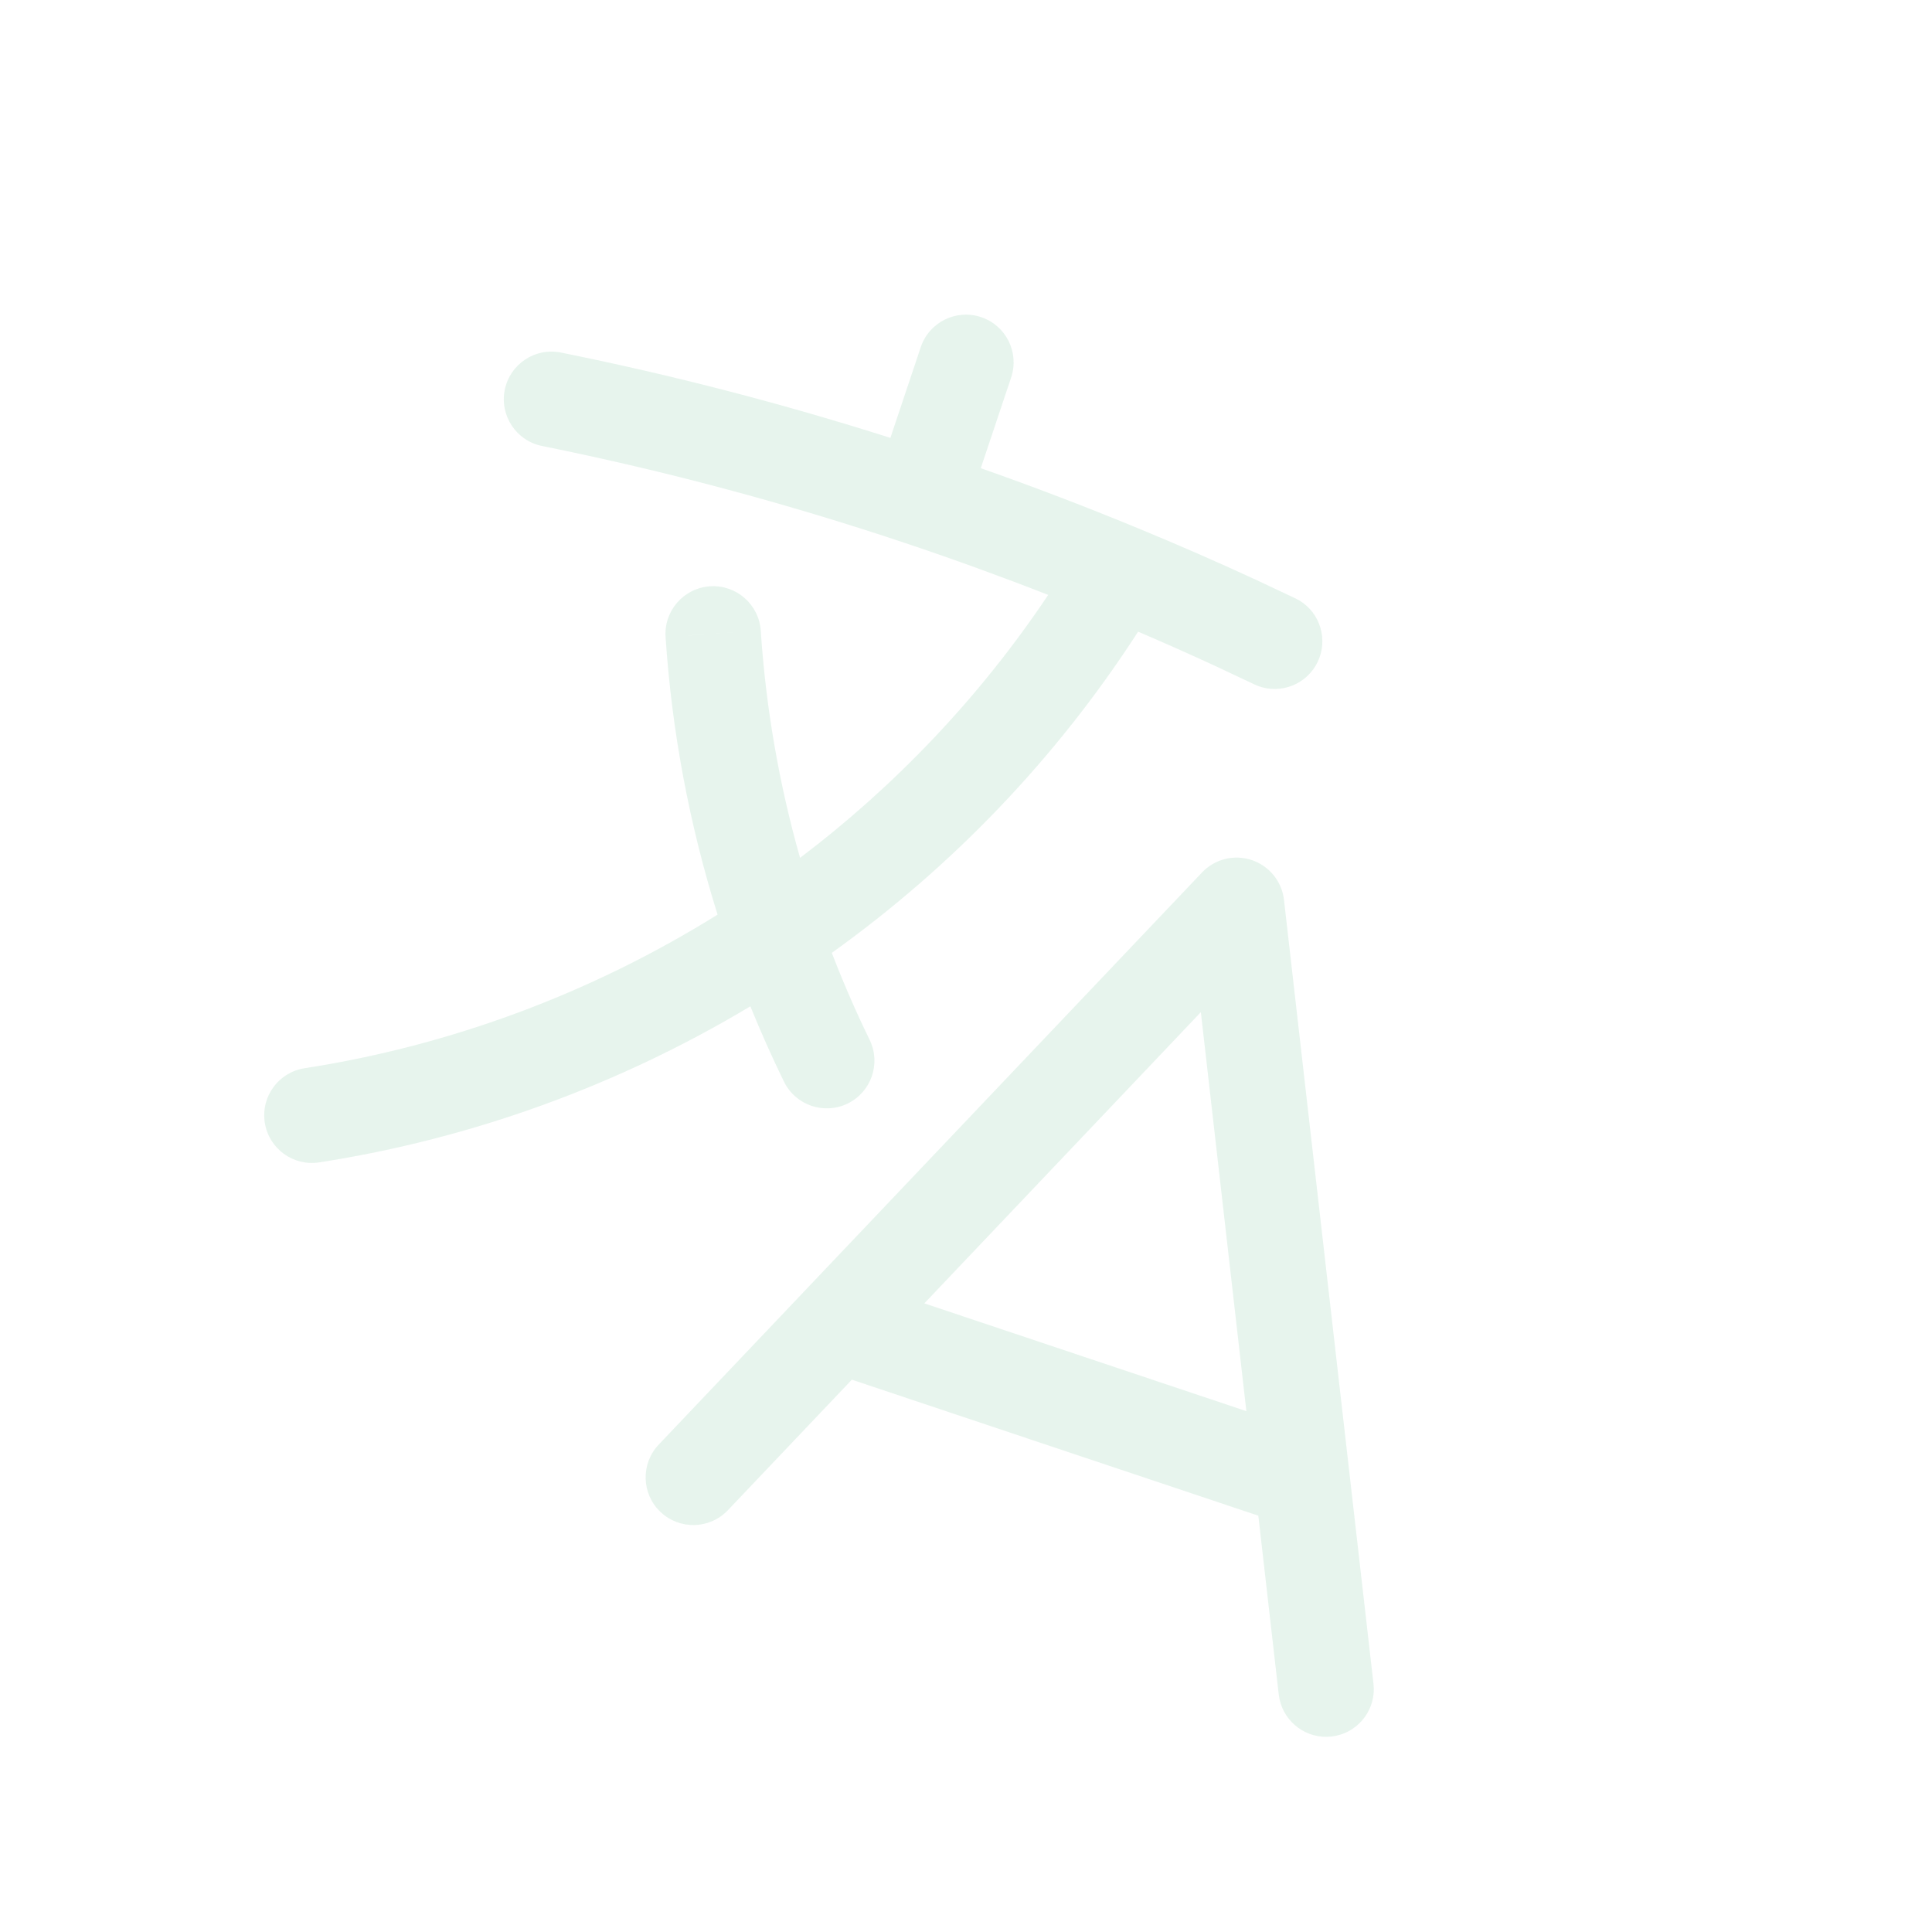 <svg width="133" height="133" viewBox="0 0 133 133" fill="none" xmlns="http://www.w3.org/2000/svg">
<g opacity="0.1" clip-path="url(#clip0_234_3910)">
<path d="M86.171 59.207C87.379 59.612 88.245 60.68 88.39 61.946L94.551 115.91L94.574 116.246C94.595 117.909 93.351 119.35 91.664 119.543C89.976 119.736 88.441 118.611 88.087 116.985L88.03 116.656L86.624 104.34L58.643 94.977L50.107 103.965C48.859 105.278 46.781 105.331 45.468 104.083C44.154 102.835 44.101 100.758 45.349 99.444L82.75 60.059C83.628 59.134 84.962 58.803 86.171 59.207ZM63.385 23.901C63.96 22.183 65.819 21.256 67.538 21.831C69.256 22.406 70.183 24.265 69.608 25.984L67.517 32.231C71.167 33.514 74.764 34.888 78.299 36.349L78.295 36.347C81.062 37.488 83.794 38.681 86.487 39.926L89.168 41.189L89.467 41.347C90.885 42.215 91.443 44.034 90.709 45.566C89.974 47.098 88.205 47.801 86.64 47.236L86.332 47.106L83.733 45.88C81.955 45.058 80.16 44.259 78.349 43.484C72.692 52.246 65.499 59.697 57.262 65.595C58.043 67.622 58.908 69.62 59.864 71.579C60.659 73.207 59.983 75.172 58.355 75.967C56.727 76.762 54.762 76.086 53.967 74.458C53.136 72.755 52.366 71.025 51.656 69.274C42.59 74.707 32.508 78.385 21.97 80.019C20.179 80.296 18.506 79.07 18.228 77.28C17.951 75.489 19.177 73.815 20.967 73.538C31.101 71.967 40.772 68.337 49.398 62.963C47.459 56.77 46.249 50.356 45.819 43.852L49.094 43.637L52.371 43.418C52.722 48.723 53.631 53.964 55.076 59.056C61.654 54.073 67.451 47.987 72.159 40.953C68.931 39.691 65.653 38.501 62.331 37.389C54.139 34.645 45.784 32.411 37.316 30.702C35.54 30.344 34.39 28.614 34.748 26.838C35.106 25.062 36.836 23.912 38.612 24.27C46.275 25.817 53.848 27.776 61.295 30.145L63.385 23.901ZM63.631 89.725L85.801 97.145L82.667 69.677L63.631 89.725ZM48.879 40.361C50.687 40.242 52.251 41.61 52.371 43.418L45.819 43.852C45.699 42.044 47.071 40.481 48.879 40.361Z" fill="#079247"/>
</g>
<defs>
<clipPath id="clip0_234_3910">
<rect width="105" height="105" fill="white" transform="translate(33.322) rotate(18.503)"/>
</clipPath>
</defs>
</svg>
